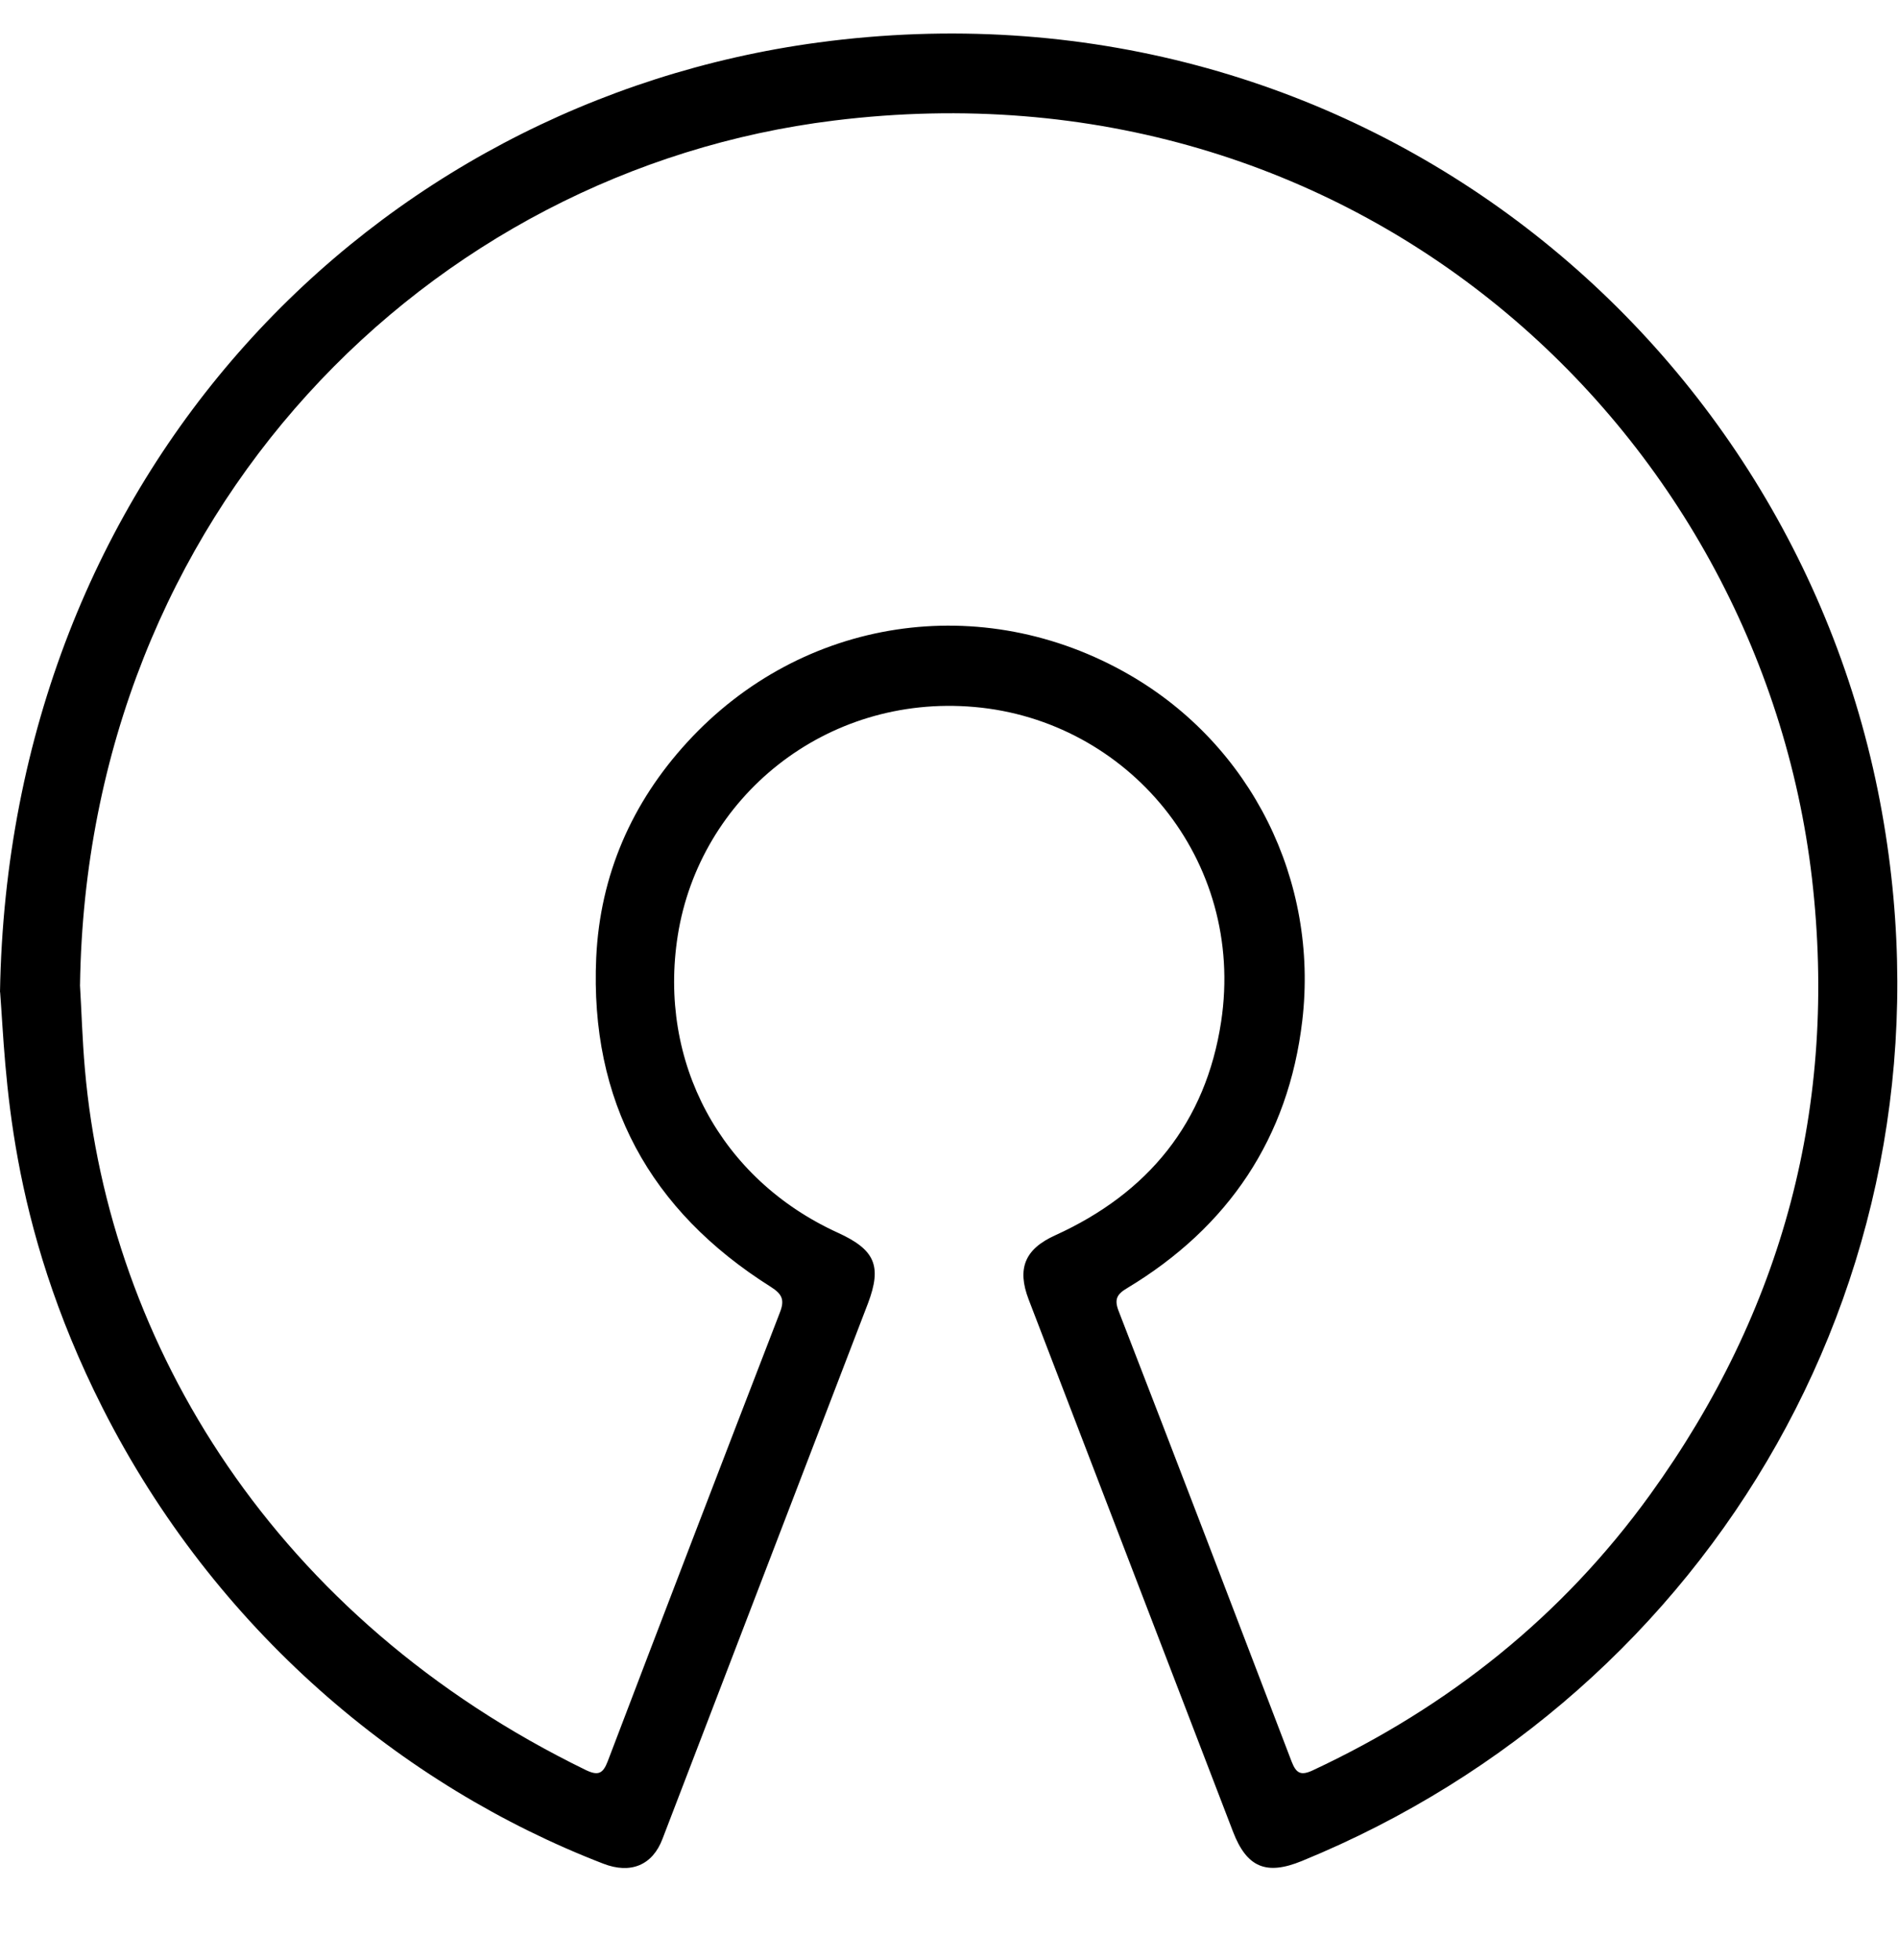 <!-- Generated by IcoMoon.io -->
<svg version="1.1" xmlns="http://www.w3.org/2000/svg" width="31" height="32" viewBox="0 0 31 32">
<title>osi</title>
<path d="M0 16.2c0.144-8.488 6.088-14.525 13.363-15.506 8.675-1.163 15.975 4.737 17.375 12.569 1.331 7.425-2.75 14.375-9.475 17.125-0.581 0.238-0.9 0.106-1.125-0.481-1.113-2.894-2.225-5.794-3.337-8.688-0.194-0.506-0.063-0.825 0.438-1.050 1.512-0.688 2.456-1.837 2.706-3.488 0.4-2.65-1.531-4.919-4.031-5.137-2.438-0.213-4.488 1.481-4.844 3.731-0.325 2.063 0.694 3.981 2.619 4.856 0.6 0.275 0.719 0.538 0.488 1.15-1.119 2.913-2.237 5.825-3.356 8.744-0.162 0.431-0.519 0.581-0.969 0.406-3.287-1.269-6.338-3.813-8.175-7.438-1.556-3.075-1.575-5.481-1.675-6.794zM1.306 16.081c0.025 0.413 0.038 0.894 0.081 1.381 0.394 4.494 3.1 8.969 8.188 11.444 0.2 0.094 0.275 0.050 0.35-0.144 0.931-2.444 1.869-4.887 2.813-7.331 0.081-0.206 0.037-0.3-0.15-0.419-1.975-1.244-2.956-3.031-2.85-5.375 0.063-1.35 0.581-2.531 1.488-3.519 1.875-2.044 4.813-2.488 7.219-1.1 1.994 1.15 3.094 3.362 2.825 5.65-0.225 1.913-1.206 3.369-2.856 4.363-0.169 0.1-0.219 0.181-0.144 0.375 0.95 2.45 1.887 4.9 2.825 7.356 0.075 0.194 0.15 0.238 0.35 0.144 2.219-1.038 4.075-2.519 5.506-4.5 2.175-3.012 3.069-6.369 2.644-10.063-0.856-7.344-7.463-13.425-15.969-12.375-6.631 0.813-12.206 6.406-12.319 14.113z"></path>
</svg>
